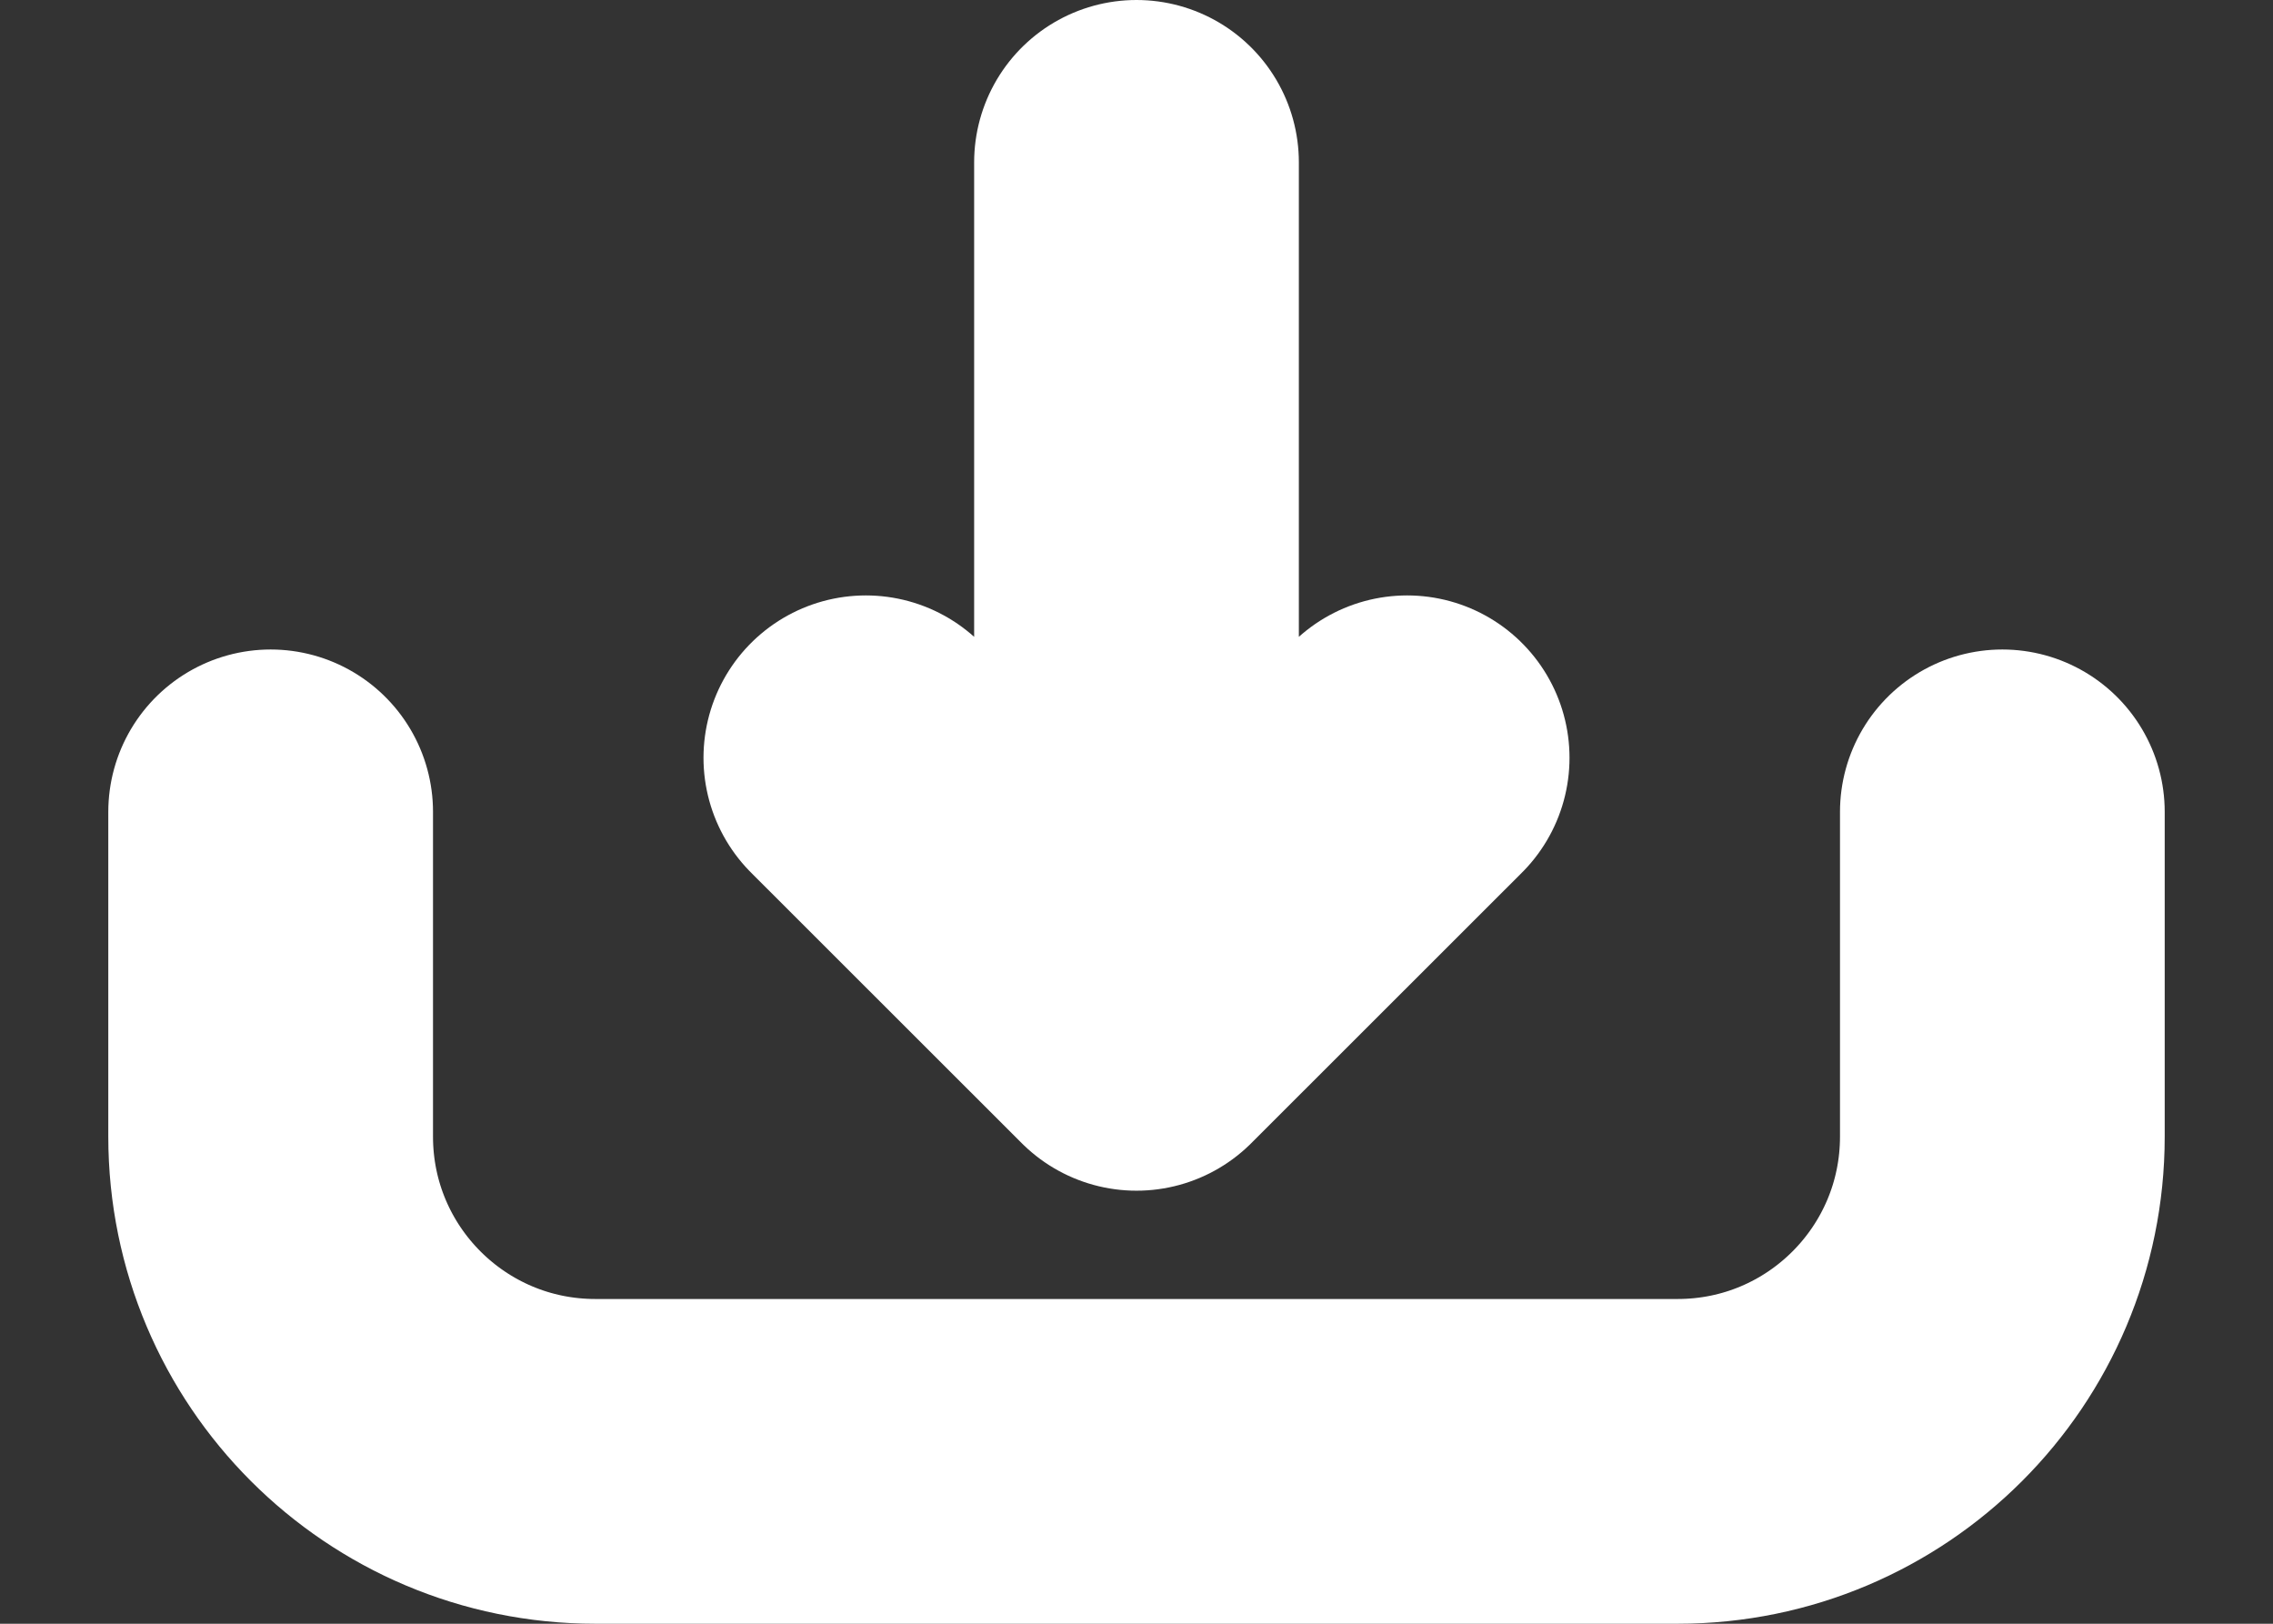 <svg width="14" height="10" viewBox="0 0 14 10" fill="none" xmlns="http://www.w3.org/2000/svg">
<rect x="0" y="0" width="14" height="10" fill="#333333" stroke="none"/>
<path d="M7 1V6.333M7 6.333L8.667 4.667M7 6.333L5.333 4.667M12.333 5V7C12.333 8.105 11.438 9 10.333 9H3.667C2.562 9 1.667 8.105 1.667 7V5" stroke="white" stroke-width="2" stroke-linecap="round" stroke-linejoin="round"/>
</svg>
